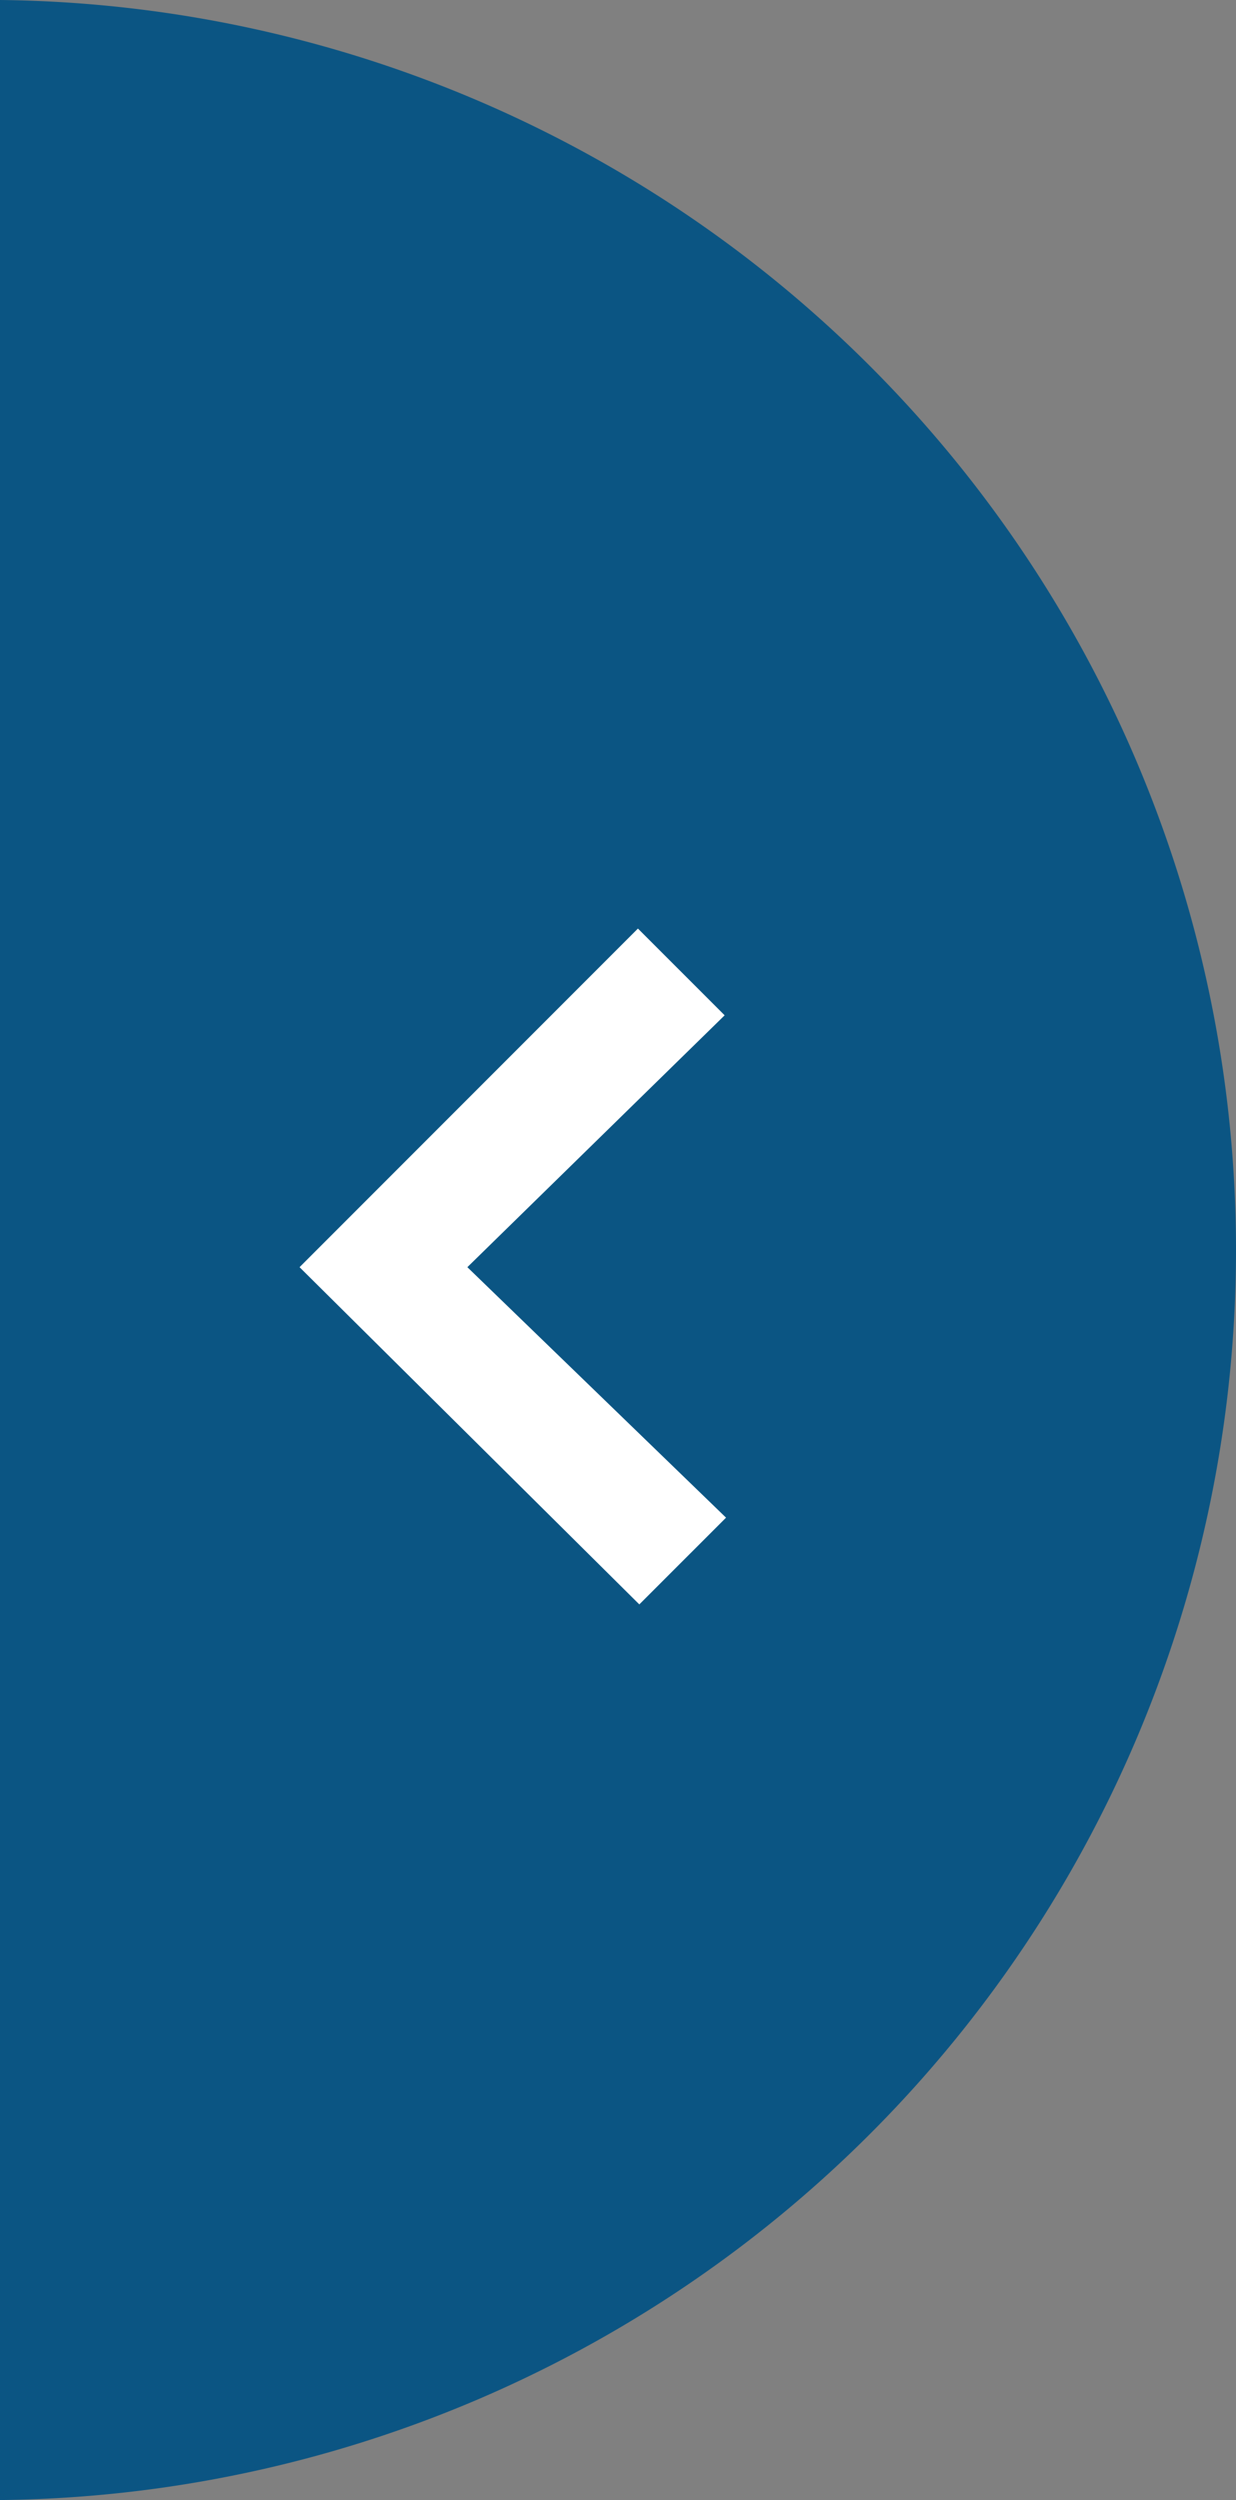 <svg xmlns="http://www.w3.org/2000/svg" width="31.969" height="64.617" viewBox="0 0 31.969 64.617">
  <rect x="0" y="0" width="31.969" height="64.617" fill="#808080" stroke="none"/>
  <g id="Group_91190" data-name="Group 91190" transform="translate(-57.82 -194.957)">
    <g id="Group_91065" data-name="Group 91065" transform="translate(0 -1)">
      <path id="Path_125400" data-name="Path 125400" d="M0,0V64.617a32.316,32.316,0,0,0,31.969-32.31A32.316,32.316,0,0,0,0,0" transform="translate(57.82 195.957)" fill="#0b5583"/>
      <path id="Path_125401" data-name="Path 125401" d="M8.752,0,0,8.752l8.788,8.716,2.243-2.242L4.34,8.752l6.655-6.51Z" transform="translate(65.568 219.957)" fill="#fff"/>
    </g>
  </g>
</svg>
